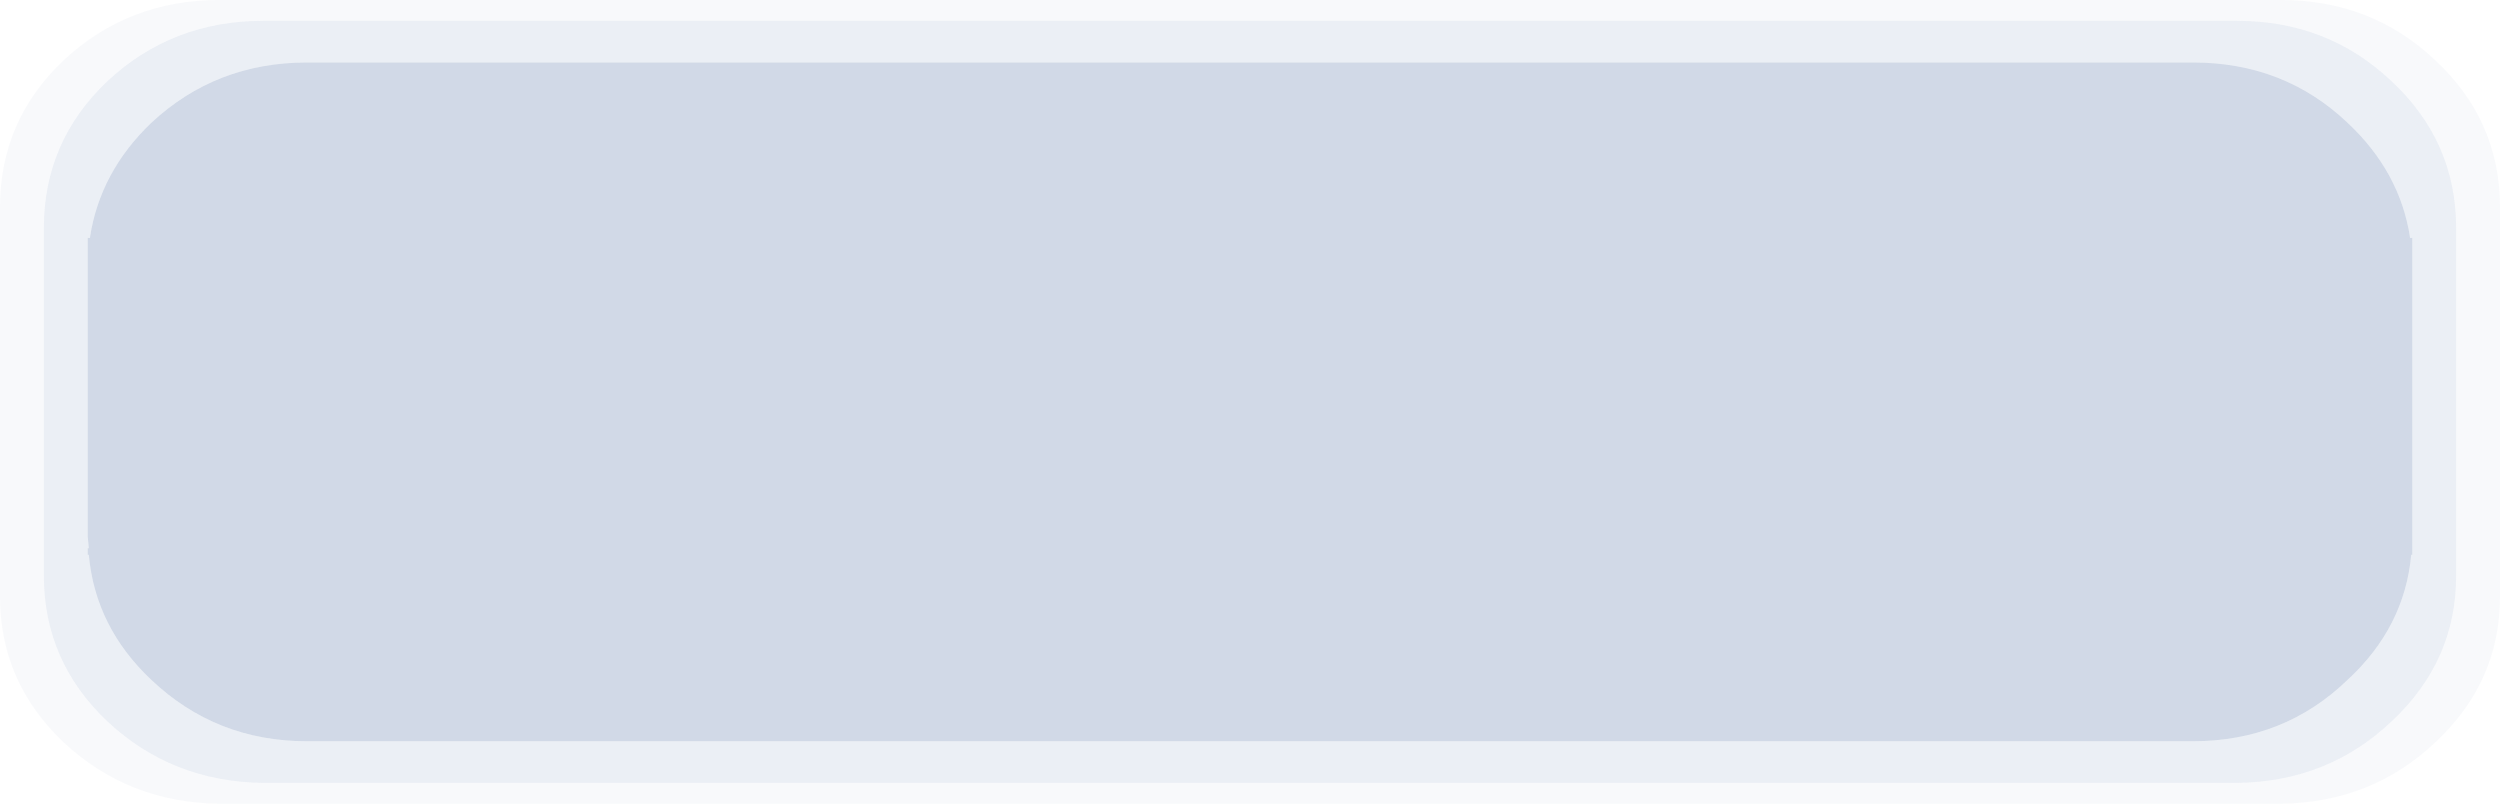 <?xml version="1.0" encoding="UTF-8" standalone="no"?>
<svg xmlns:ffdec="https://www.free-decompiler.com/flash" xmlns:xlink="http://www.w3.org/1999/xlink" ffdec:objectType="shape" height="36.65px" width="114.0px" xmlns="http://www.w3.org/2000/svg">
  <g transform="matrix(1.0, 0.0, 0.0, 1.0, 17.6, 19.3)">
    <path d="M-15.6 5.15 L-15.6 -8.9 Q-15.6 -12.85 -12.7 -15.6 -9.75 -18.35 -5.6 -18.35 L84.4 -18.35 Q88.55 -18.35 91.45 -15.6 94.4 -12.85 94.4 -8.9 L94.4 5.15 92.4 5.15 92.4 4.9 92.4 -8.45 92.3 -8.45 Q91.85 -11.45 89.45 -13.7 86.55 -16.45 82.4 -16.45 L-3.6 -16.45 Q-7.75 -16.45 -10.7 -13.7 -13.05 -11.45 -13.5 -8.45 L-13.6 -8.45 -13.6 4.9 -13.6 5.15 -13.55 5.7 -13.6 5.7 -13.6 6.0 -13.55 6.0 Q-13.25 9.3 -10.7 11.7 -7.75 14.5 -3.6 14.5 L82.4 14.5 Q86.55 14.5 89.45 11.7 92.05 9.3 92.35 6.0 L92.4 6.0 92.4 5.7 92.4 5.15 94.4 5.15 94.4 6.95 Q94.4 10.85 91.45 13.6 88.55 16.35 84.4 16.4 L-5.6 16.4 Q-9.75 16.35 -12.7 13.6 -15.6 10.85 -15.6 6.95 L-15.6 5.15 -13.6 5.15 -15.6 5.15" fill="#01317e" fill-opacity="0.082" fill-rule="evenodd" stroke="none"/>
    <path d="M-15.6 5.15 L-17.6 5.15 -17.6 -9.85 Q-17.6 -13.8 -14.7 -16.55 -11.75 -19.3 -7.6 -19.3 L86.4 -19.3 Q90.55 -19.3 93.45 -16.55 96.4 -13.8 96.4 -9.85 L96.4 5.15 94.4 5.15 94.4 -8.9 Q94.4 -12.85 91.45 -15.6 88.55 -18.35 84.4 -18.35 L-5.6 -18.35 Q-9.75 -18.35 -12.7 -15.6 -15.6 -12.85 -15.6 -8.9 L-15.6 5.15 -15.6 6.95 Q-15.6 10.85 -12.7 13.6 -9.75 16.35 -5.6 16.4 L84.4 16.4 Q88.55 16.35 91.45 13.6 94.4 10.85 94.4 6.95 L94.4 5.15 96.4 5.15 96.4 7.9 Q96.4 11.8 93.45 14.55 90.55 17.3 86.4 17.35 L-7.6 17.35 Q-11.75 17.3 -14.7 14.55 -17.6 11.8 -17.6 7.9 L-17.6 5.15 -15.6 5.15" fill="#01317e" fill-opacity="0.031" fill-rule="evenodd" stroke="none"/>
    <path d="M92.4 5.15 L-13.6 5.15 -13.6 4.9 -13.6 -8.45 -13.5 -8.45 Q-13.05 -11.45 -10.7 -13.7 -7.75 -16.45 -3.6 -16.45 L82.4 -16.45 Q86.55 -16.45 89.45 -13.7 91.85 -11.45 92.3 -8.45 L92.4 -8.45 92.4 4.9 92.4 5.15 92.4 5.7 92.4 6.0 92.35 6.0 Q92.05 9.3 89.45 11.7 86.55 14.5 82.4 14.5 L-3.6 14.5 Q-7.75 14.5 -10.7 11.7 -13.25 9.3 -13.55 6.0 L-13.6 6.0 -13.6 5.7 -13.55 5.7 -13.6 5.15 92.4 5.15" fill="#01317e" fill-opacity="0.18" fill-rule="evenodd" stroke="none"/>
  </g>
</svg>
